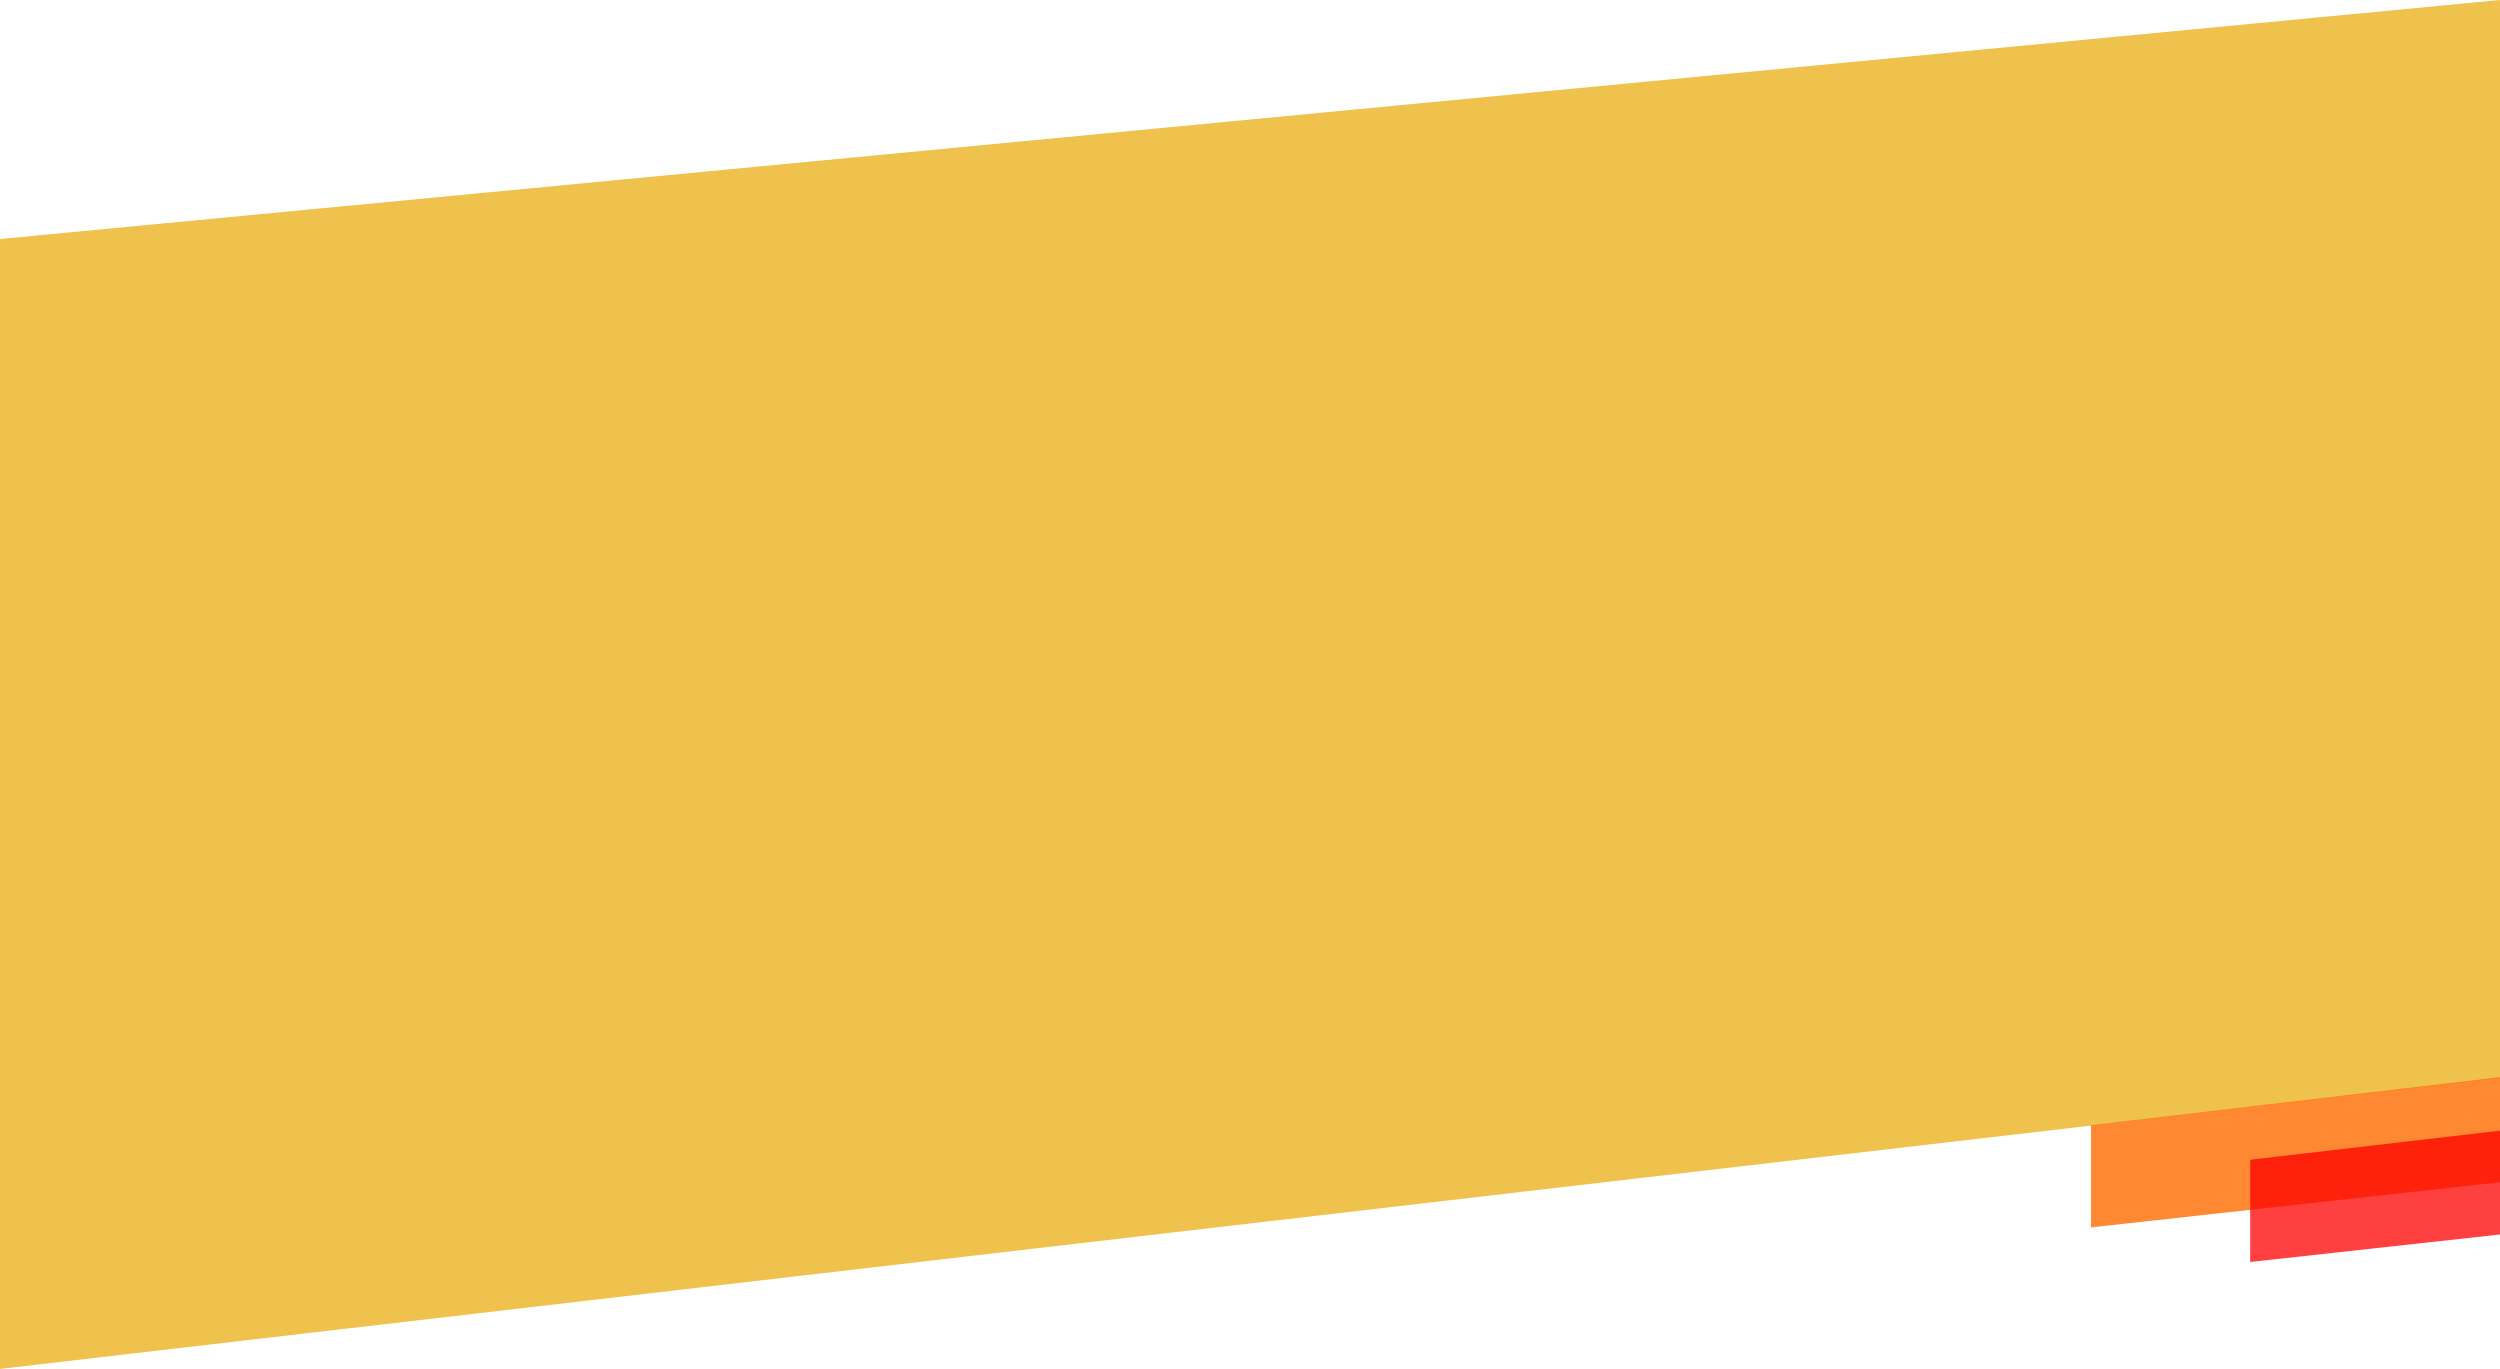 <svg width="1461" height="800" viewBox="0 0 1461 800" fill="none" xmlns="http://www.w3.org/2000/svg">
<path d="M0 139.69L1461 0V629.983L0 800V139.69Z" fill="#EFC24D"/>
<path d="M1222 657.553L1461 629.523V690.886L1222 717.289V657.553Z" fill="#FF6B00" fill-opacity="0.8"/>
<path d="M1315 677.771L1461 660.77V721.424L1315 737.507V677.771Z" fill="#FD0000" fill-opacity="0.75"/>
</svg>
